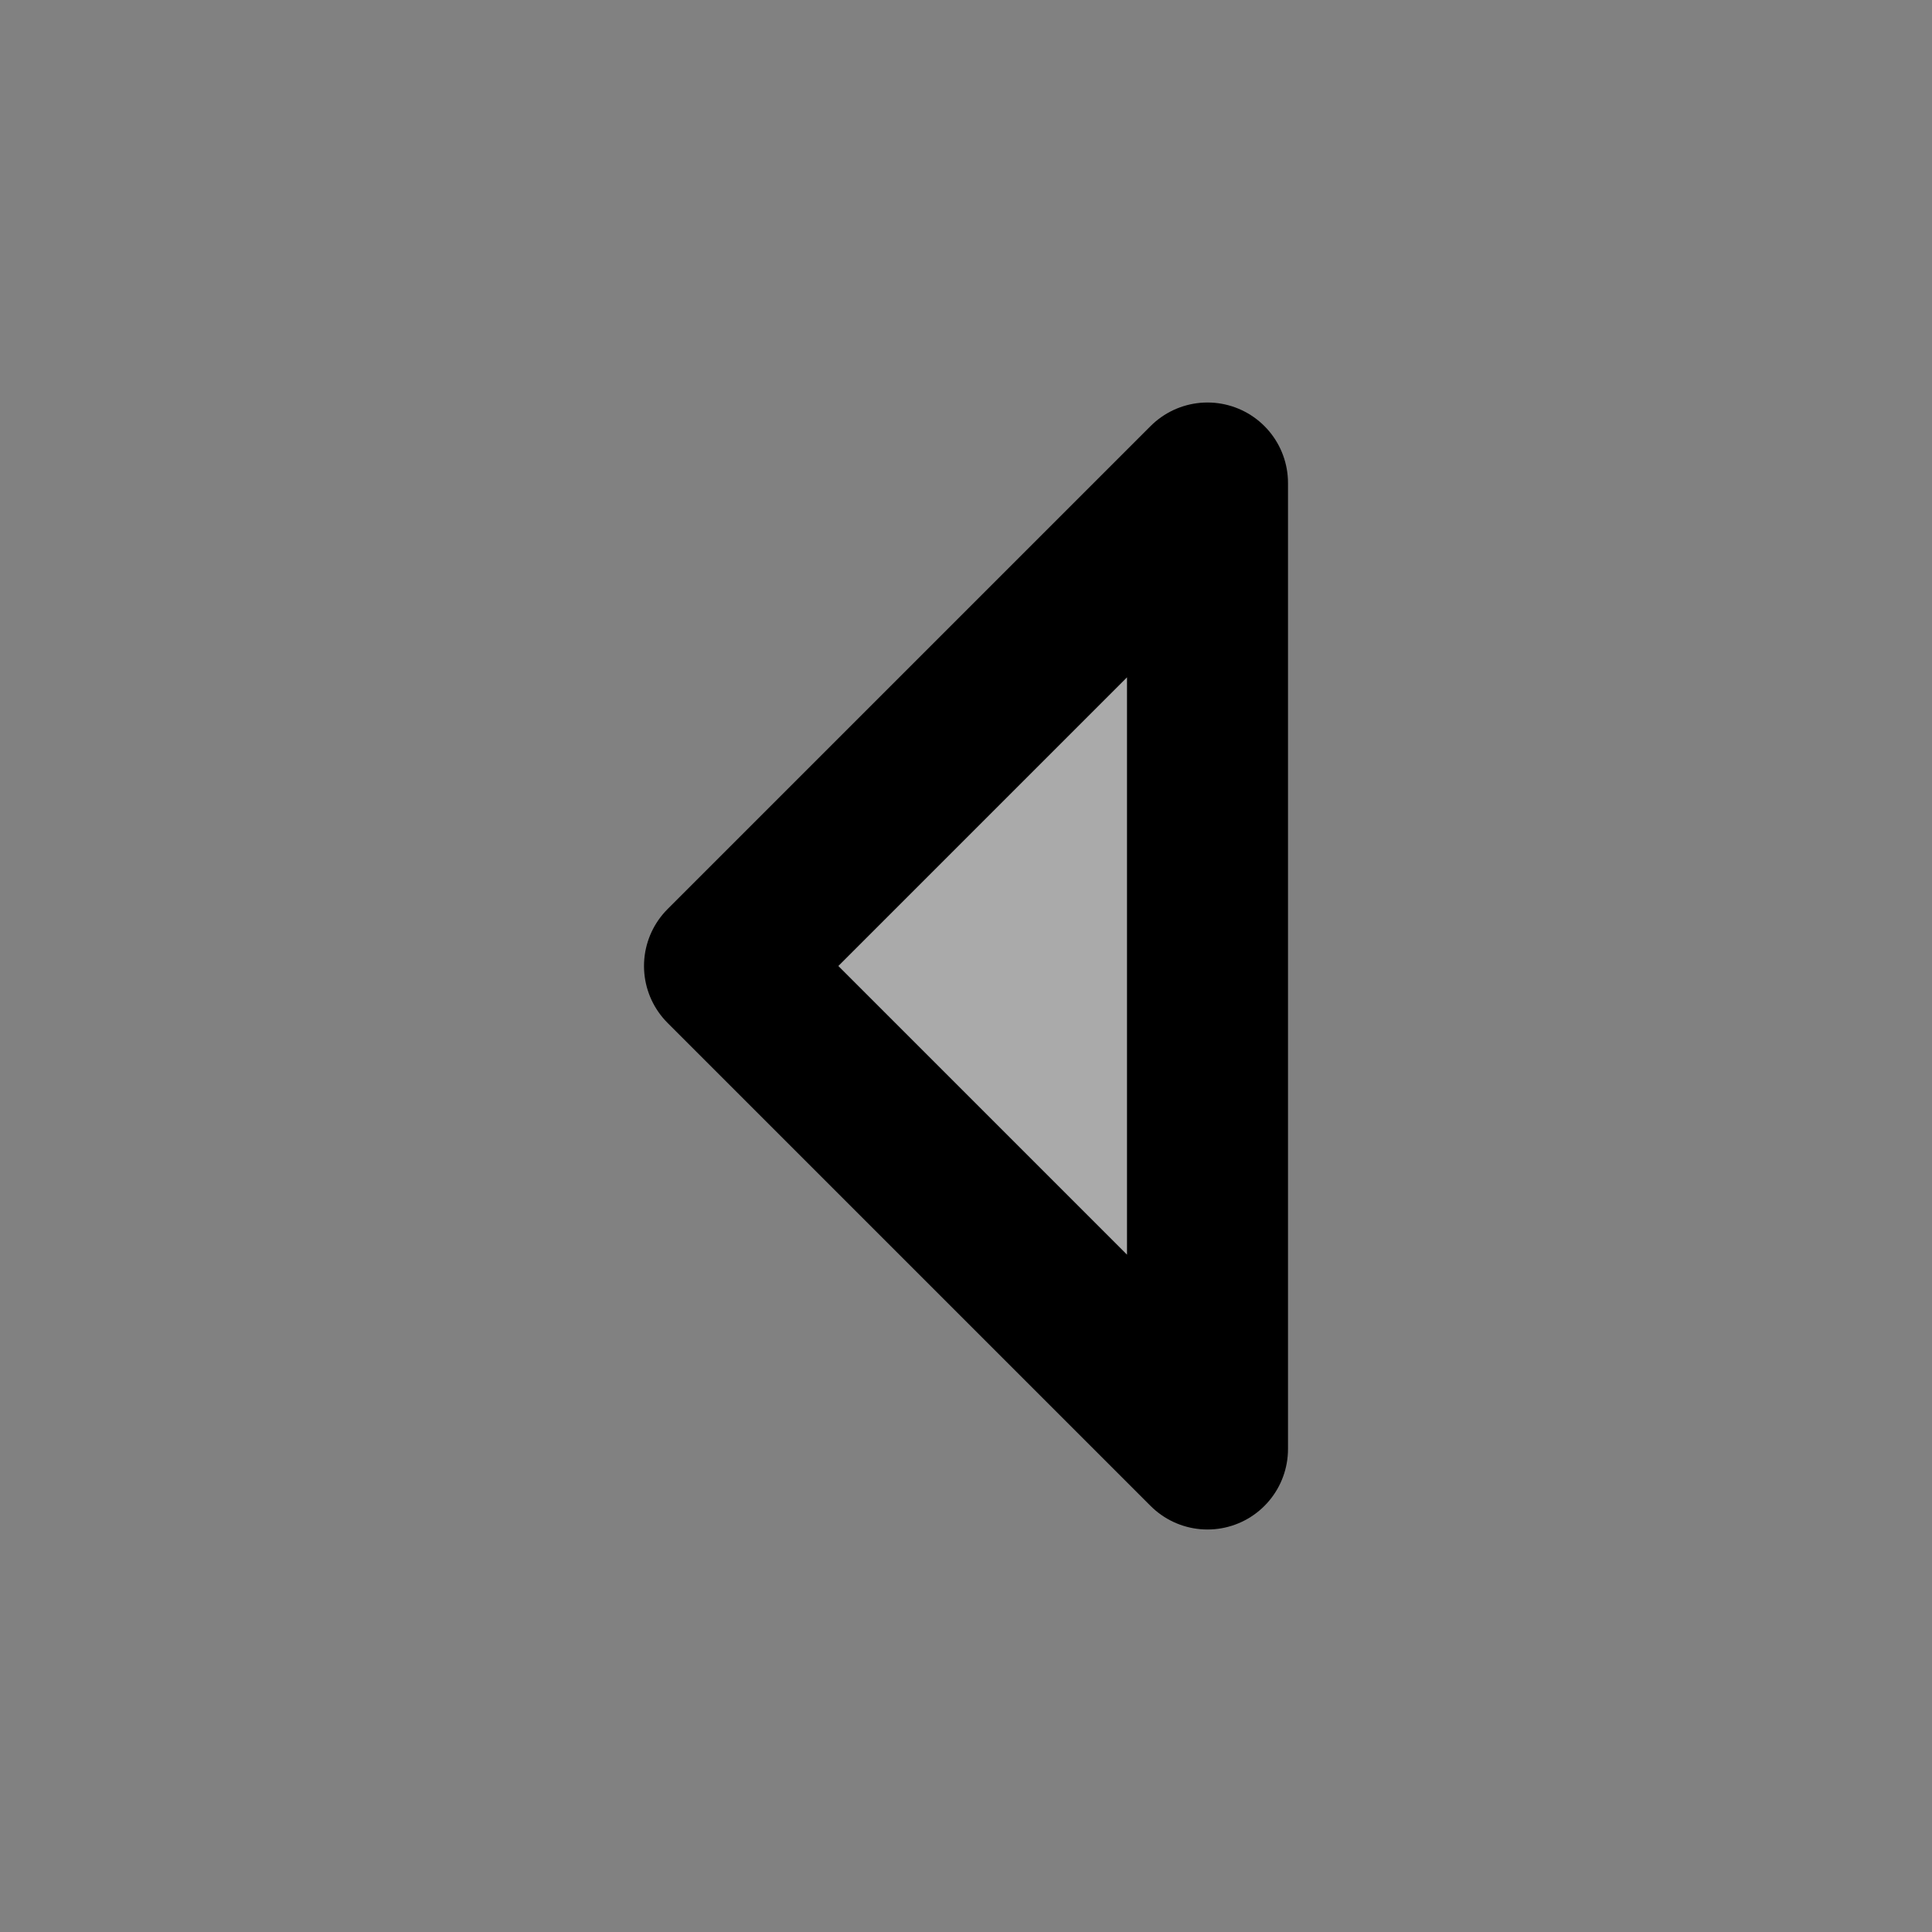 <svg width="48" height="48" viewBox="0 0 48 48" fill="none" xmlns="http://www.w3.org/2000/svg">
<rect x="0" y="0" width="48" height="48" fill="#808080" stroke="none"/>
<rect width="48" height="48" fill="white" fill-opacity="0.01"/>
<path d="M30 36L18 24L30 12L30 36Z" fill="#aaa" stroke="black" stroke-width="4" stroke-linejoin="round"/>
</svg>
